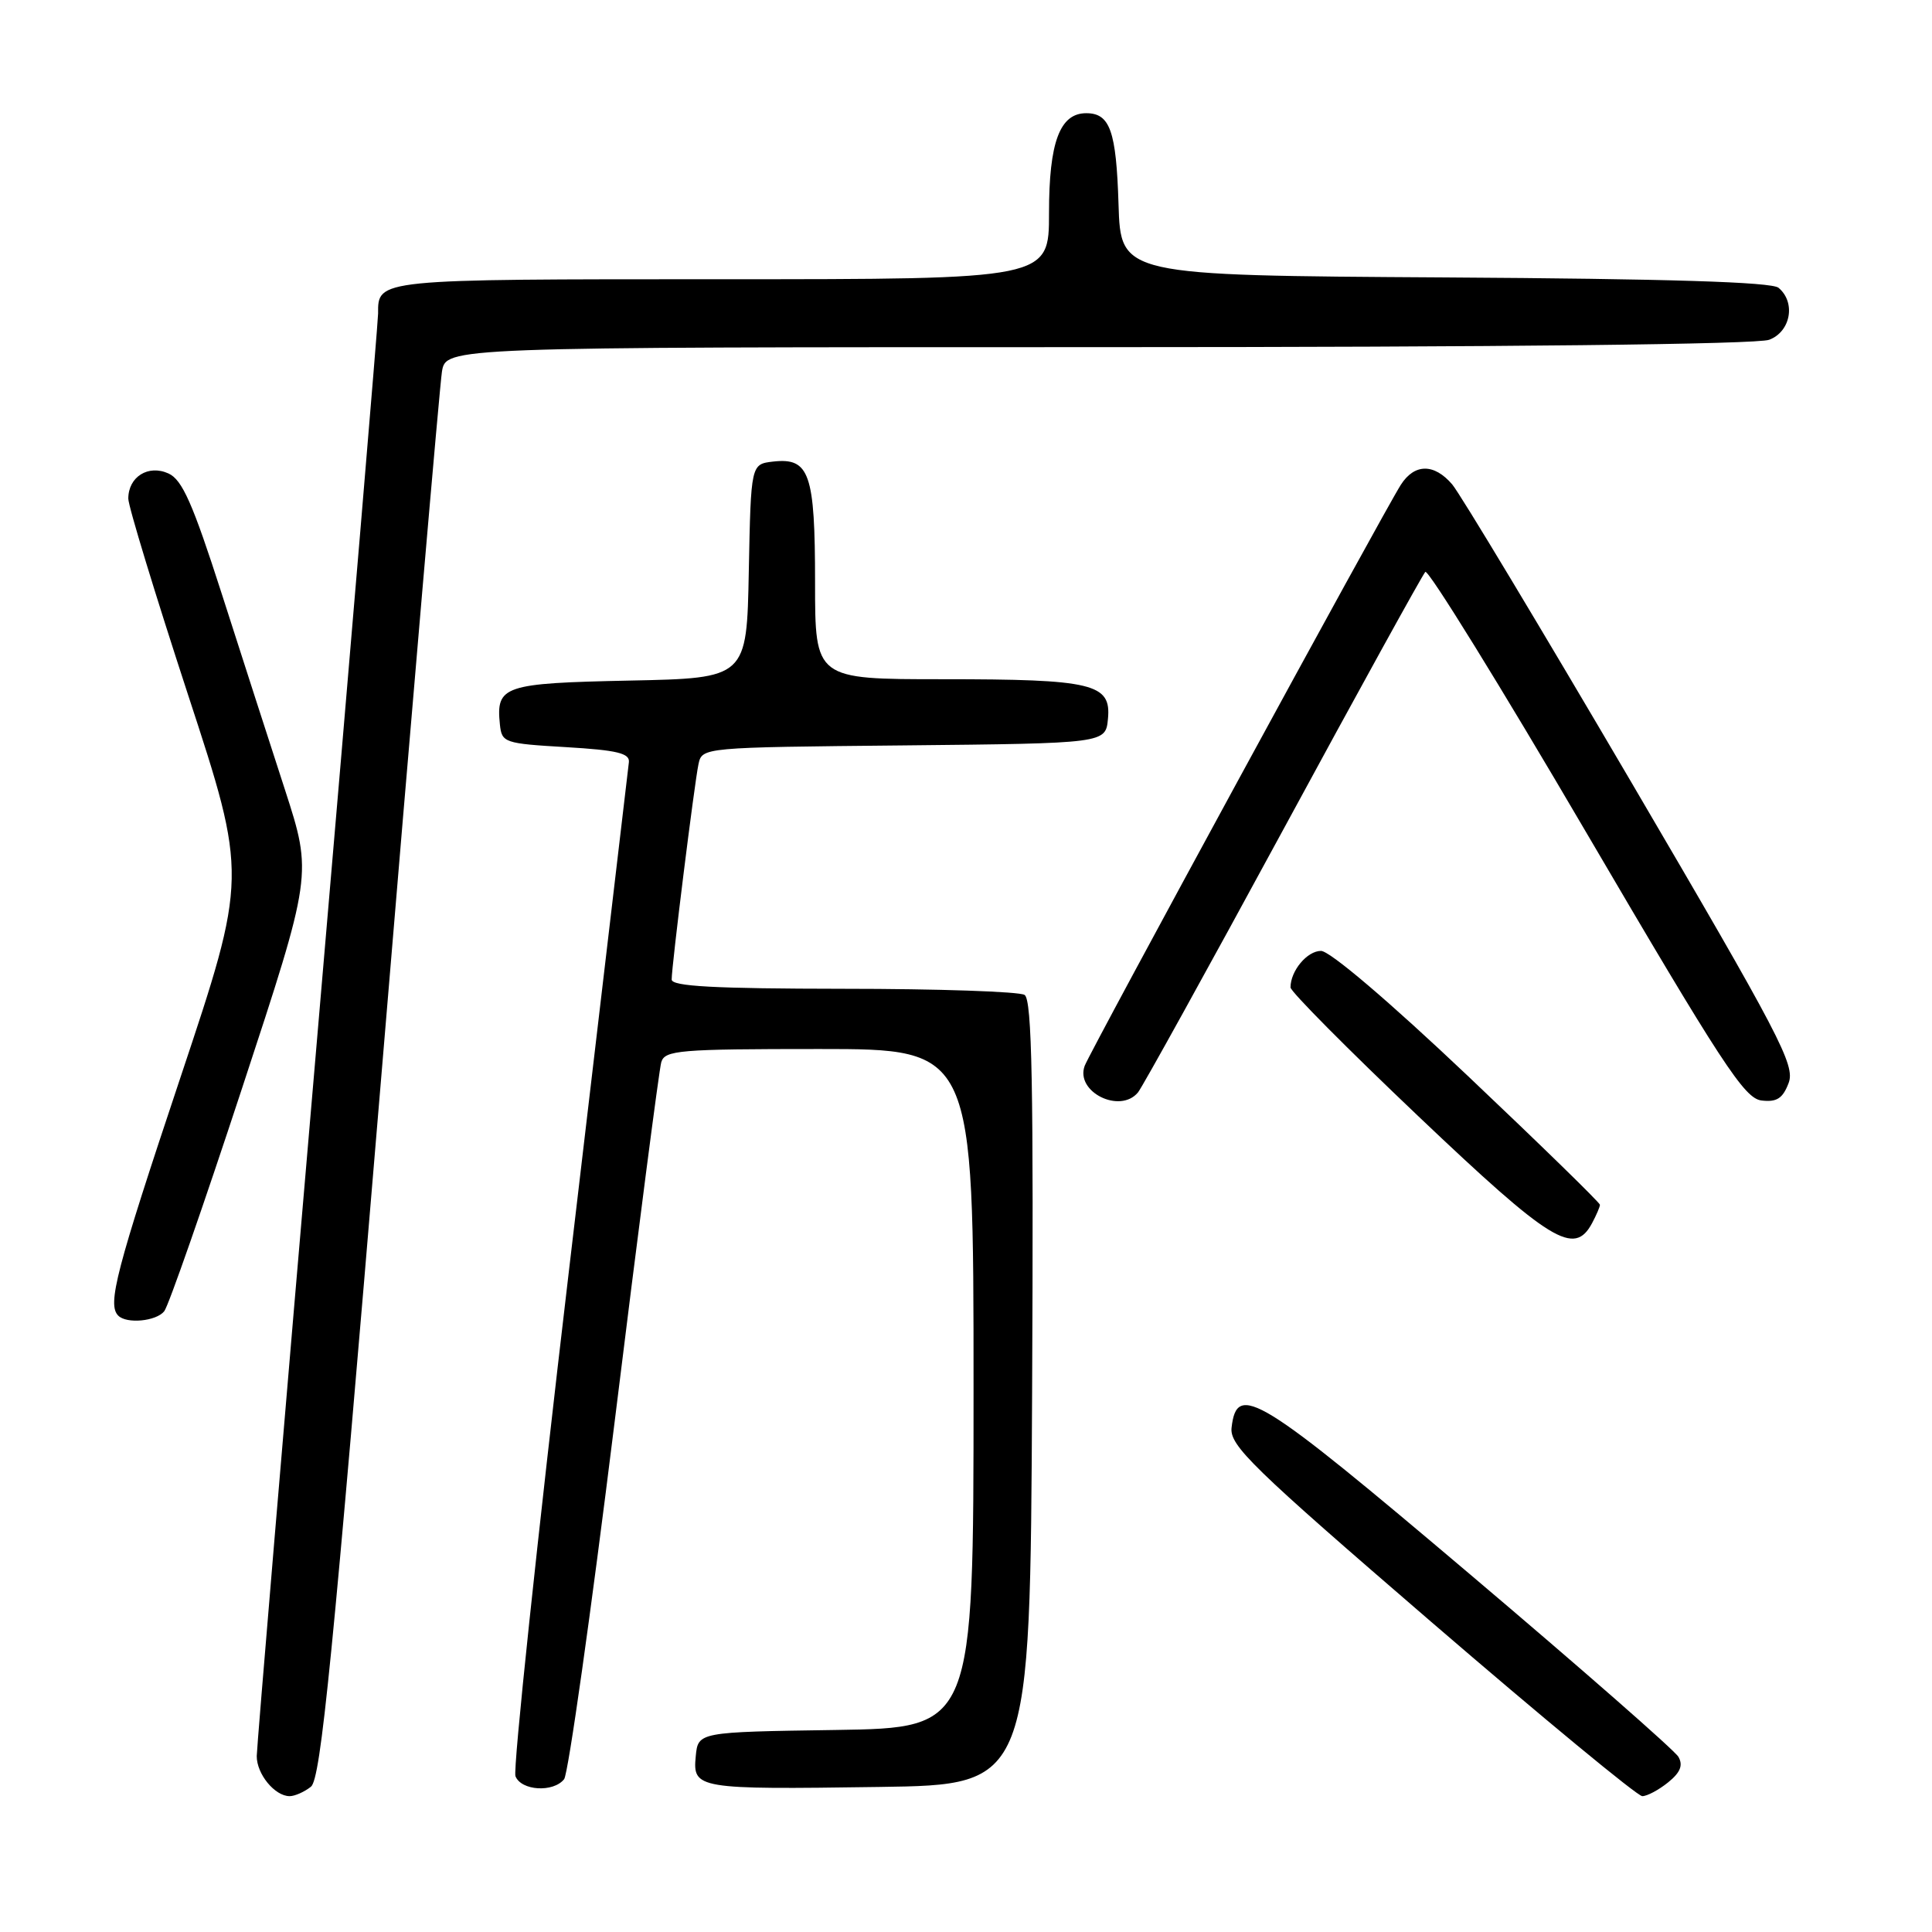 <?xml version="1.0" encoding="UTF-8" standalone="no"?>
<!DOCTYPE svg PUBLIC "-//W3C//DTD SVG 1.1//EN" "http://www.w3.org/Graphics/SVG/1.1/DTD/svg11.dtd" >
<svg xmlns="http://www.w3.org/2000/svg" xmlns:xlink="http://www.w3.org/1999/xlink" version="1.1" viewBox="0 0 256 256">
 <g >
 <path fill="currentColor"
d=" M 41.20 236.75 C 42.51 235.71 44.07 220.00 50.41 144.00 C 54.60 93.67 58.27 51.04 58.56 49.25 C 59.09 46.00 59.09 46.00 145.48 46.00 C 199.19 46.00 232.84 45.63 234.43 45.02 C 237.29 43.94 237.98 40.06 235.66 38.13 C 234.74 37.37 221.06 36.94 191.41 36.76 C 148.50 36.50 148.50 36.50 148.21 27.05 C 147.91 17.33 147.08 15.00 143.93 15.00 C 140.43 15.00 139.00 18.84 139.00 28.22 C 139.00 37.00 139.00 37.00 95.62 37.00 C 49.80 37.00 50.08 36.97 50.10 41.55 C 50.10 42.62 46.49 85.57 42.07 137.00 C 37.65 188.43 34.03 231.48 34.02 232.68 C 34.00 235.06 36.41 238.00 38.38 238.00 C 39.06 238.00 40.33 237.44 41.20 236.75 Z  M 221.04 236.17 C 222.66 234.86 223.04 233.91 222.40 232.79 C 221.90 231.93 209.45 221.02 194.72 208.55 C 166.68 184.81 163.89 183.09 163.19 189.17 C 162.92 191.54 165.82 194.37 189.66 214.92 C 204.39 227.61 216.97 238.00 217.61 238.00 C 218.25 238.00 219.79 237.18 221.04 236.17 Z  M 74.75 235.75 C 75.29 235.06 78.30 213.80 81.43 188.50 C 84.55 163.20 87.34 141.71 87.62 140.75 C 88.09 139.16 89.97 139.00 108.57 139.00 C 129.00 139.00 129.00 139.00 129.00 183.98 C 129.00 228.95 129.00 228.95 110.75 229.23 C 92.50 229.50 92.50 229.50 92.19 232.72 C 91.77 237.03 92.35 237.13 116.50 236.78 C 136.50 236.50 136.50 236.50 136.76 184.56 C 136.96 143.68 136.75 132.46 135.76 131.83 C 135.07 131.39 124.26 131.02 111.75 131.02 C 94.65 131.00 89.00 130.70 89.00 129.79 C 89.00 127.96 92.01 103.82 92.55 101.27 C 93.03 99.03 93.03 99.03 119.76 98.77 C 146.50 98.50 146.50 98.50 146.81 95.25 C 147.26 90.58 144.84 90.00 124.93 90.00 C 108.00 90.00 108.00 90.00 108.00 77.19 C 108.00 62.73 107.27 60.62 102.45 61.16 C 99.50 61.50 99.50 61.50 99.22 75.68 C 98.95 89.86 98.95 89.86 83.43 90.18 C 66.70 90.53 65.71 90.86 66.24 96.00 C 66.49 98.41 66.82 98.52 75.00 99.00 C 81.77 99.40 83.47 99.81 83.33 101.00 C 83.24 101.83 79.68 132.02 75.42 168.10 C 71.16 204.18 67.96 234.44 68.30 235.35 C 69.05 237.29 73.32 237.55 74.75 235.75 Z  M 21.76 173.75 C 22.32 173.06 26.96 159.76 32.08 144.18 C 41.39 115.87 41.39 115.87 37.77 104.68 C 35.77 98.53 31.99 86.81 29.37 78.64 C 25.54 66.72 24.15 63.57 22.33 62.74 C 19.65 61.52 17.00 63.18 17.00 66.07 C 17.00 67.07 20.56 78.74 24.90 92.01 C 32.80 116.13 32.80 116.13 23.90 142.80 C 15.36 168.37 14.19 172.86 15.67 174.33 C 16.78 175.45 20.69 175.08 21.76 173.75 Z  M 210.96 162.07 C 211.53 161.00 212.00 159.91 212.00 159.64 C 212.00 159.37 204.13 151.69 194.50 142.57 C 184.06 132.68 176.21 126.00 175.04 126.00 C 173.20 126.00 171.00 128.64 171.00 130.84 C 171.00 131.38 178.62 139.06 187.94 147.91 C 205.53 164.62 208.59 166.50 210.96 162.07 Z  M 150.79 144.75 C 151.36 144.06 160.00 128.43 170.00 110.00 C 179.99 91.57 188.48 76.18 188.86 75.78 C 189.23 75.38 198.83 90.91 210.17 110.28 C 228.17 141.00 231.14 145.54 233.40 145.82 C 235.43 146.06 236.22 145.56 237.00 143.51 C 237.90 141.14 235.90 137.33 216.14 103.62 C 204.12 83.13 193.45 65.38 192.42 64.18 C 190.02 61.38 187.42 61.41 185.61 64.25 C 183.35 67.79 144.44 139.30 143.73 141.22 C 142.44 144.67 148.40 147.64 150.79 144.75 Z "/>
</g>
</svg>